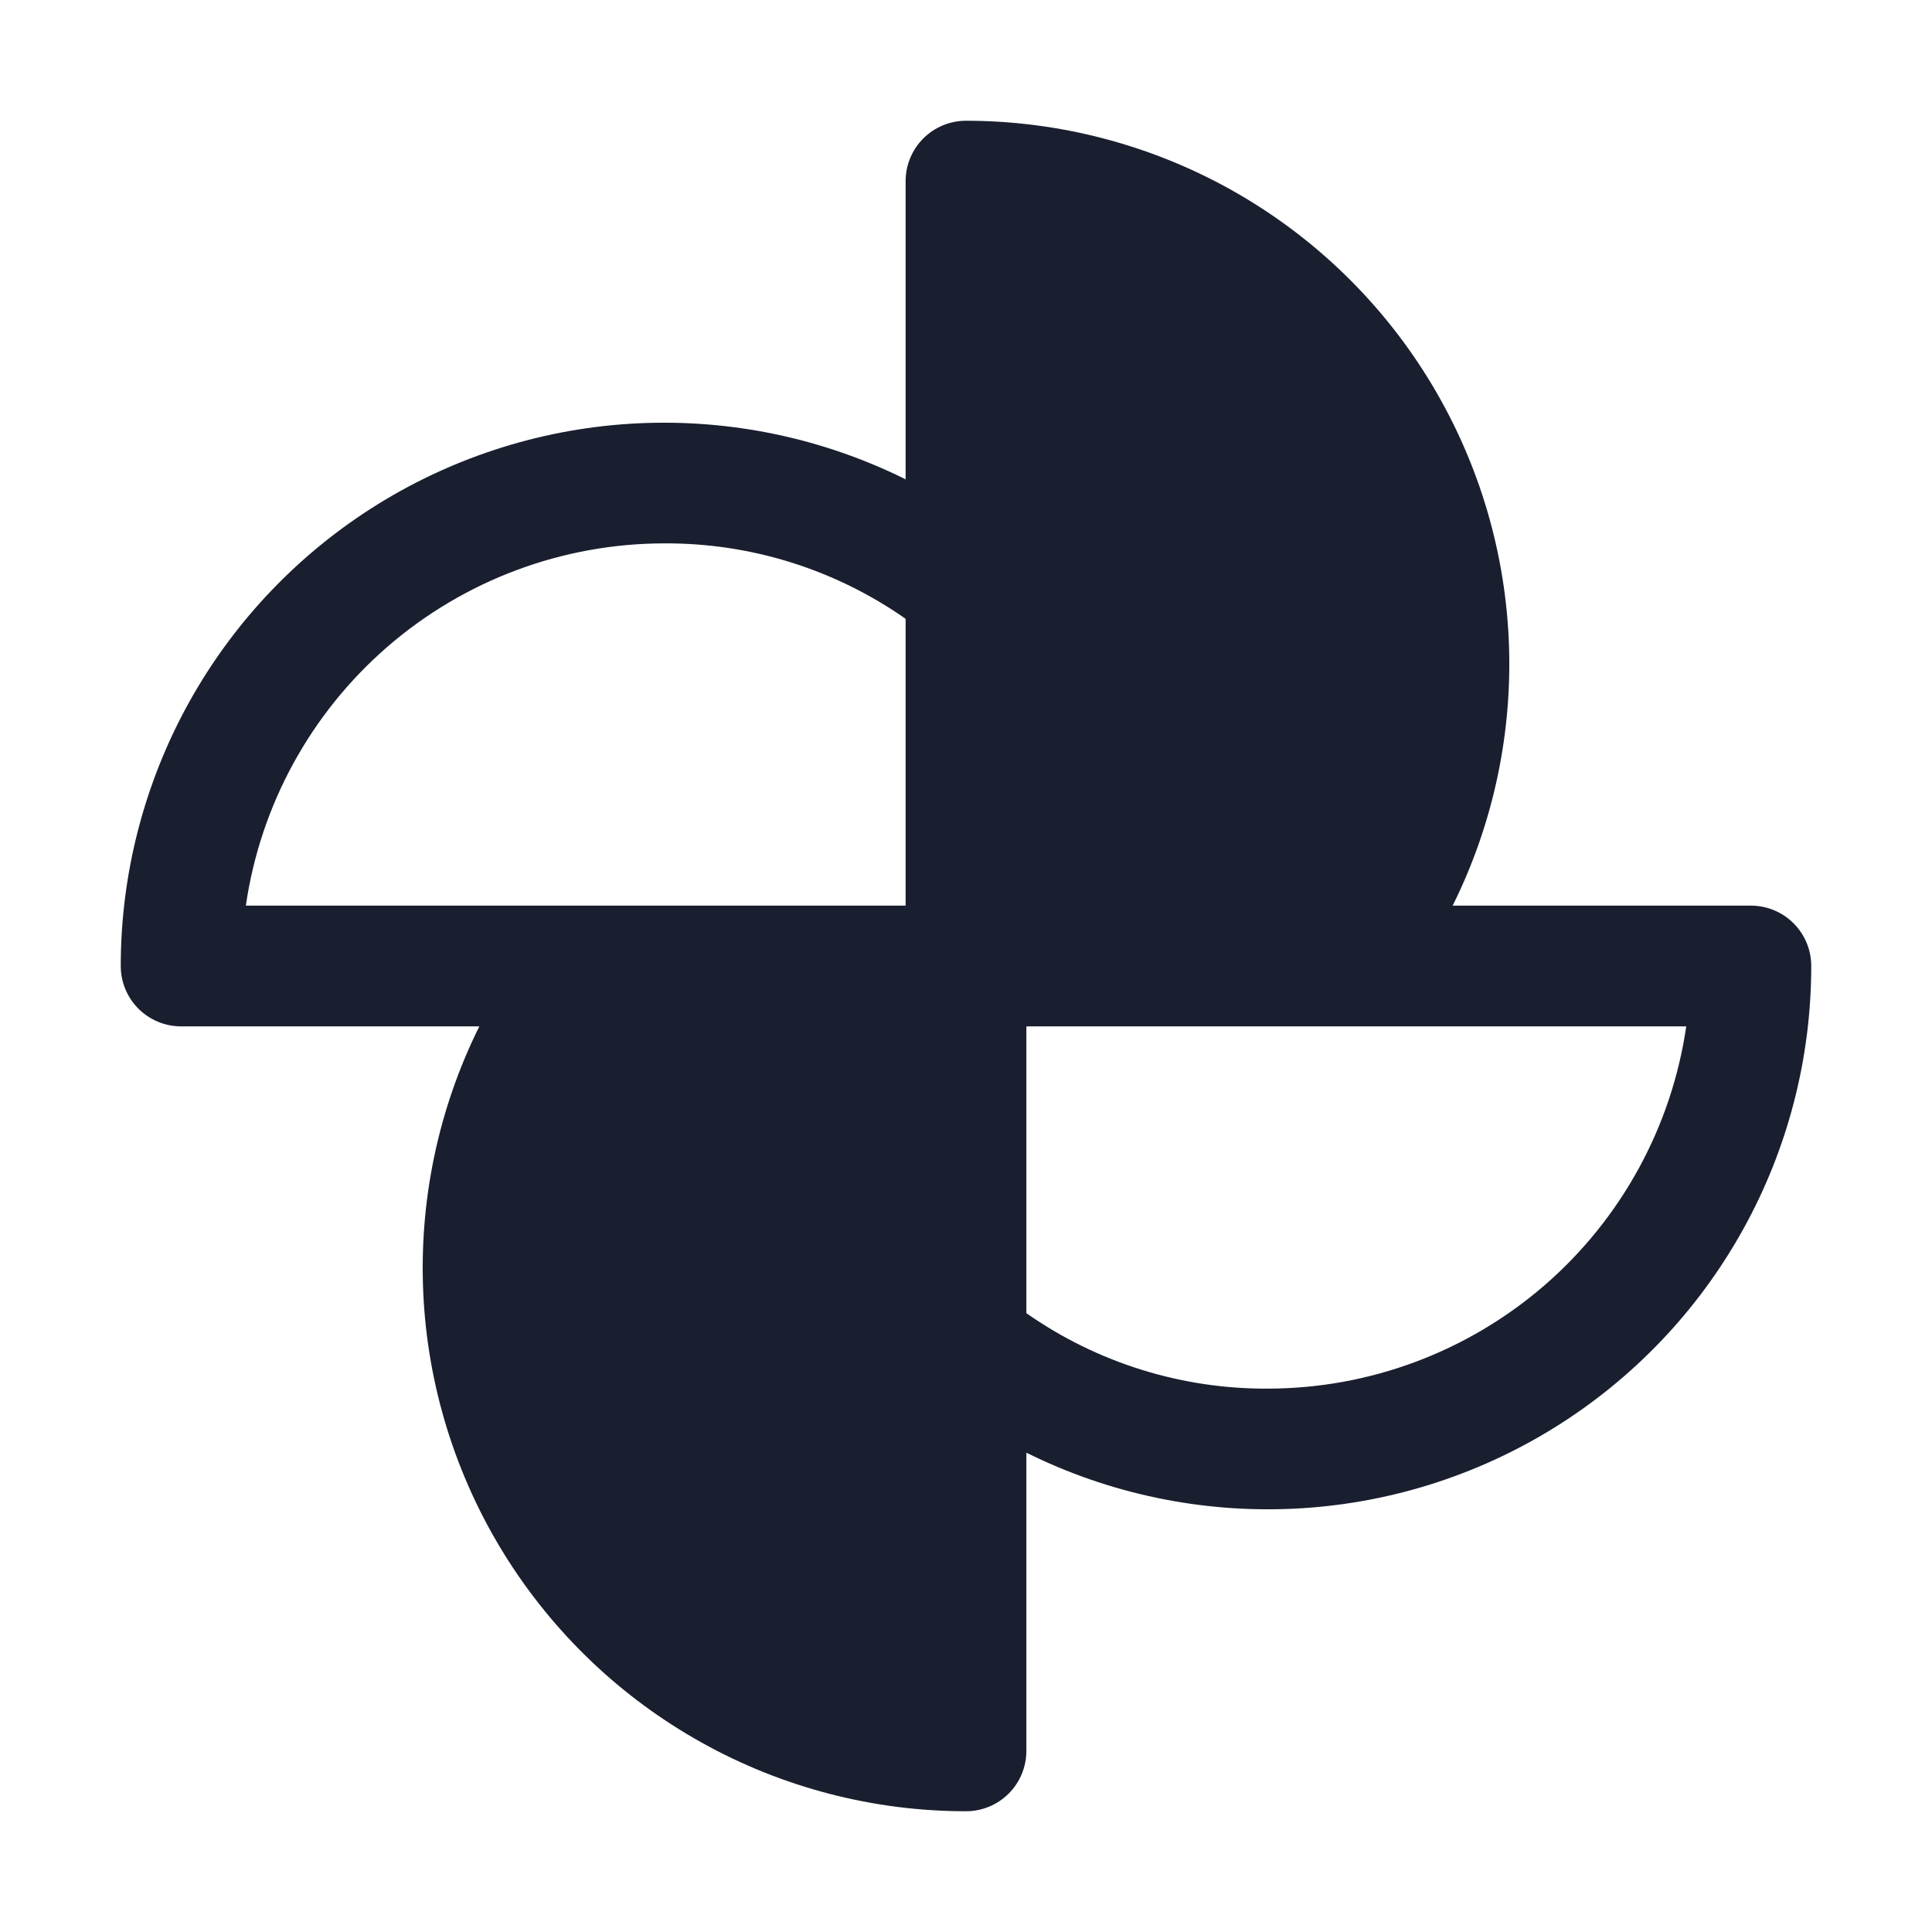 <svg width="20" height="20" viewBox="0 0 20 20" fill="none" xmlns="http://www.w3.org/2000/svg">
<path d="M18.125 9.375H15.038C15.464 8.517 15.663 7.566 15.618 6.609C15.573 5.653 15.284 4.724 14.78 3.911C14.275 3.097 13.572 2.426 12.735 1.96C11.899 1.495 10.957 1.25 10 1.25C9.834 1.25 9.675 1.316 9.558 1.433C9.441 1.55 9.375 1.709 9.375 1.875V4.962C8.517 4.536 7.566 4.337 6.609 4.382C5.653 4.427 4.724 4.716 3.911 5.22C3.097 5.725 2.426 6.428 1.96 7.265C1.495 8.101 1.25 9.043 1.25 10C1.25 10.166 1.316 10.325 1.433 10.442C1.55 10.559 1.709 10.625 1.875 10.625H4.962C4.536 11.482 4.337 12.434 4.382 13.391C4.427 14.347 4.716 15.276 5.22 16.089C5.725 16.903 6.428 17.574 7.265 18.04C8.101 18.506 9.043 18.75 10 18.75C10.166 18.75 10.325 18.684 10.442 18.567C10.559 18.45 10.625 18.291 10.625 18.125V15.038C11.482 15.464 12.434 15.663 13.391 15.618C14.347 15.573 15.276 15.284 16.089 14.78C16.903 14.275 17.574 13.572 18.04 12.735C18.506 11.899 18.75 10.957 18.75 10C18.75 9.834 18.684 9.675 18.567 9.558C18.45 9.441 18.291 9.375 18.125 9.375ZM6.875 5.625C7.769 5.62 8.643 5.893 9.375 6.406V9.375H2.545C2.696 8.334 3.217 7.383 4.012 6.694C4.807 6.006 5.823 5.626 6.875 5.625ZM13.125 14.375C12.231 14.38 11.357 14.107 10.625 13.594V10.625H17.456C17.304 11.666 16.783 12.617 15.988 13.306C15.193 13.994 14.177 14.374 13.125 14.375Z" fill="#191F2E"/>
</svg>
